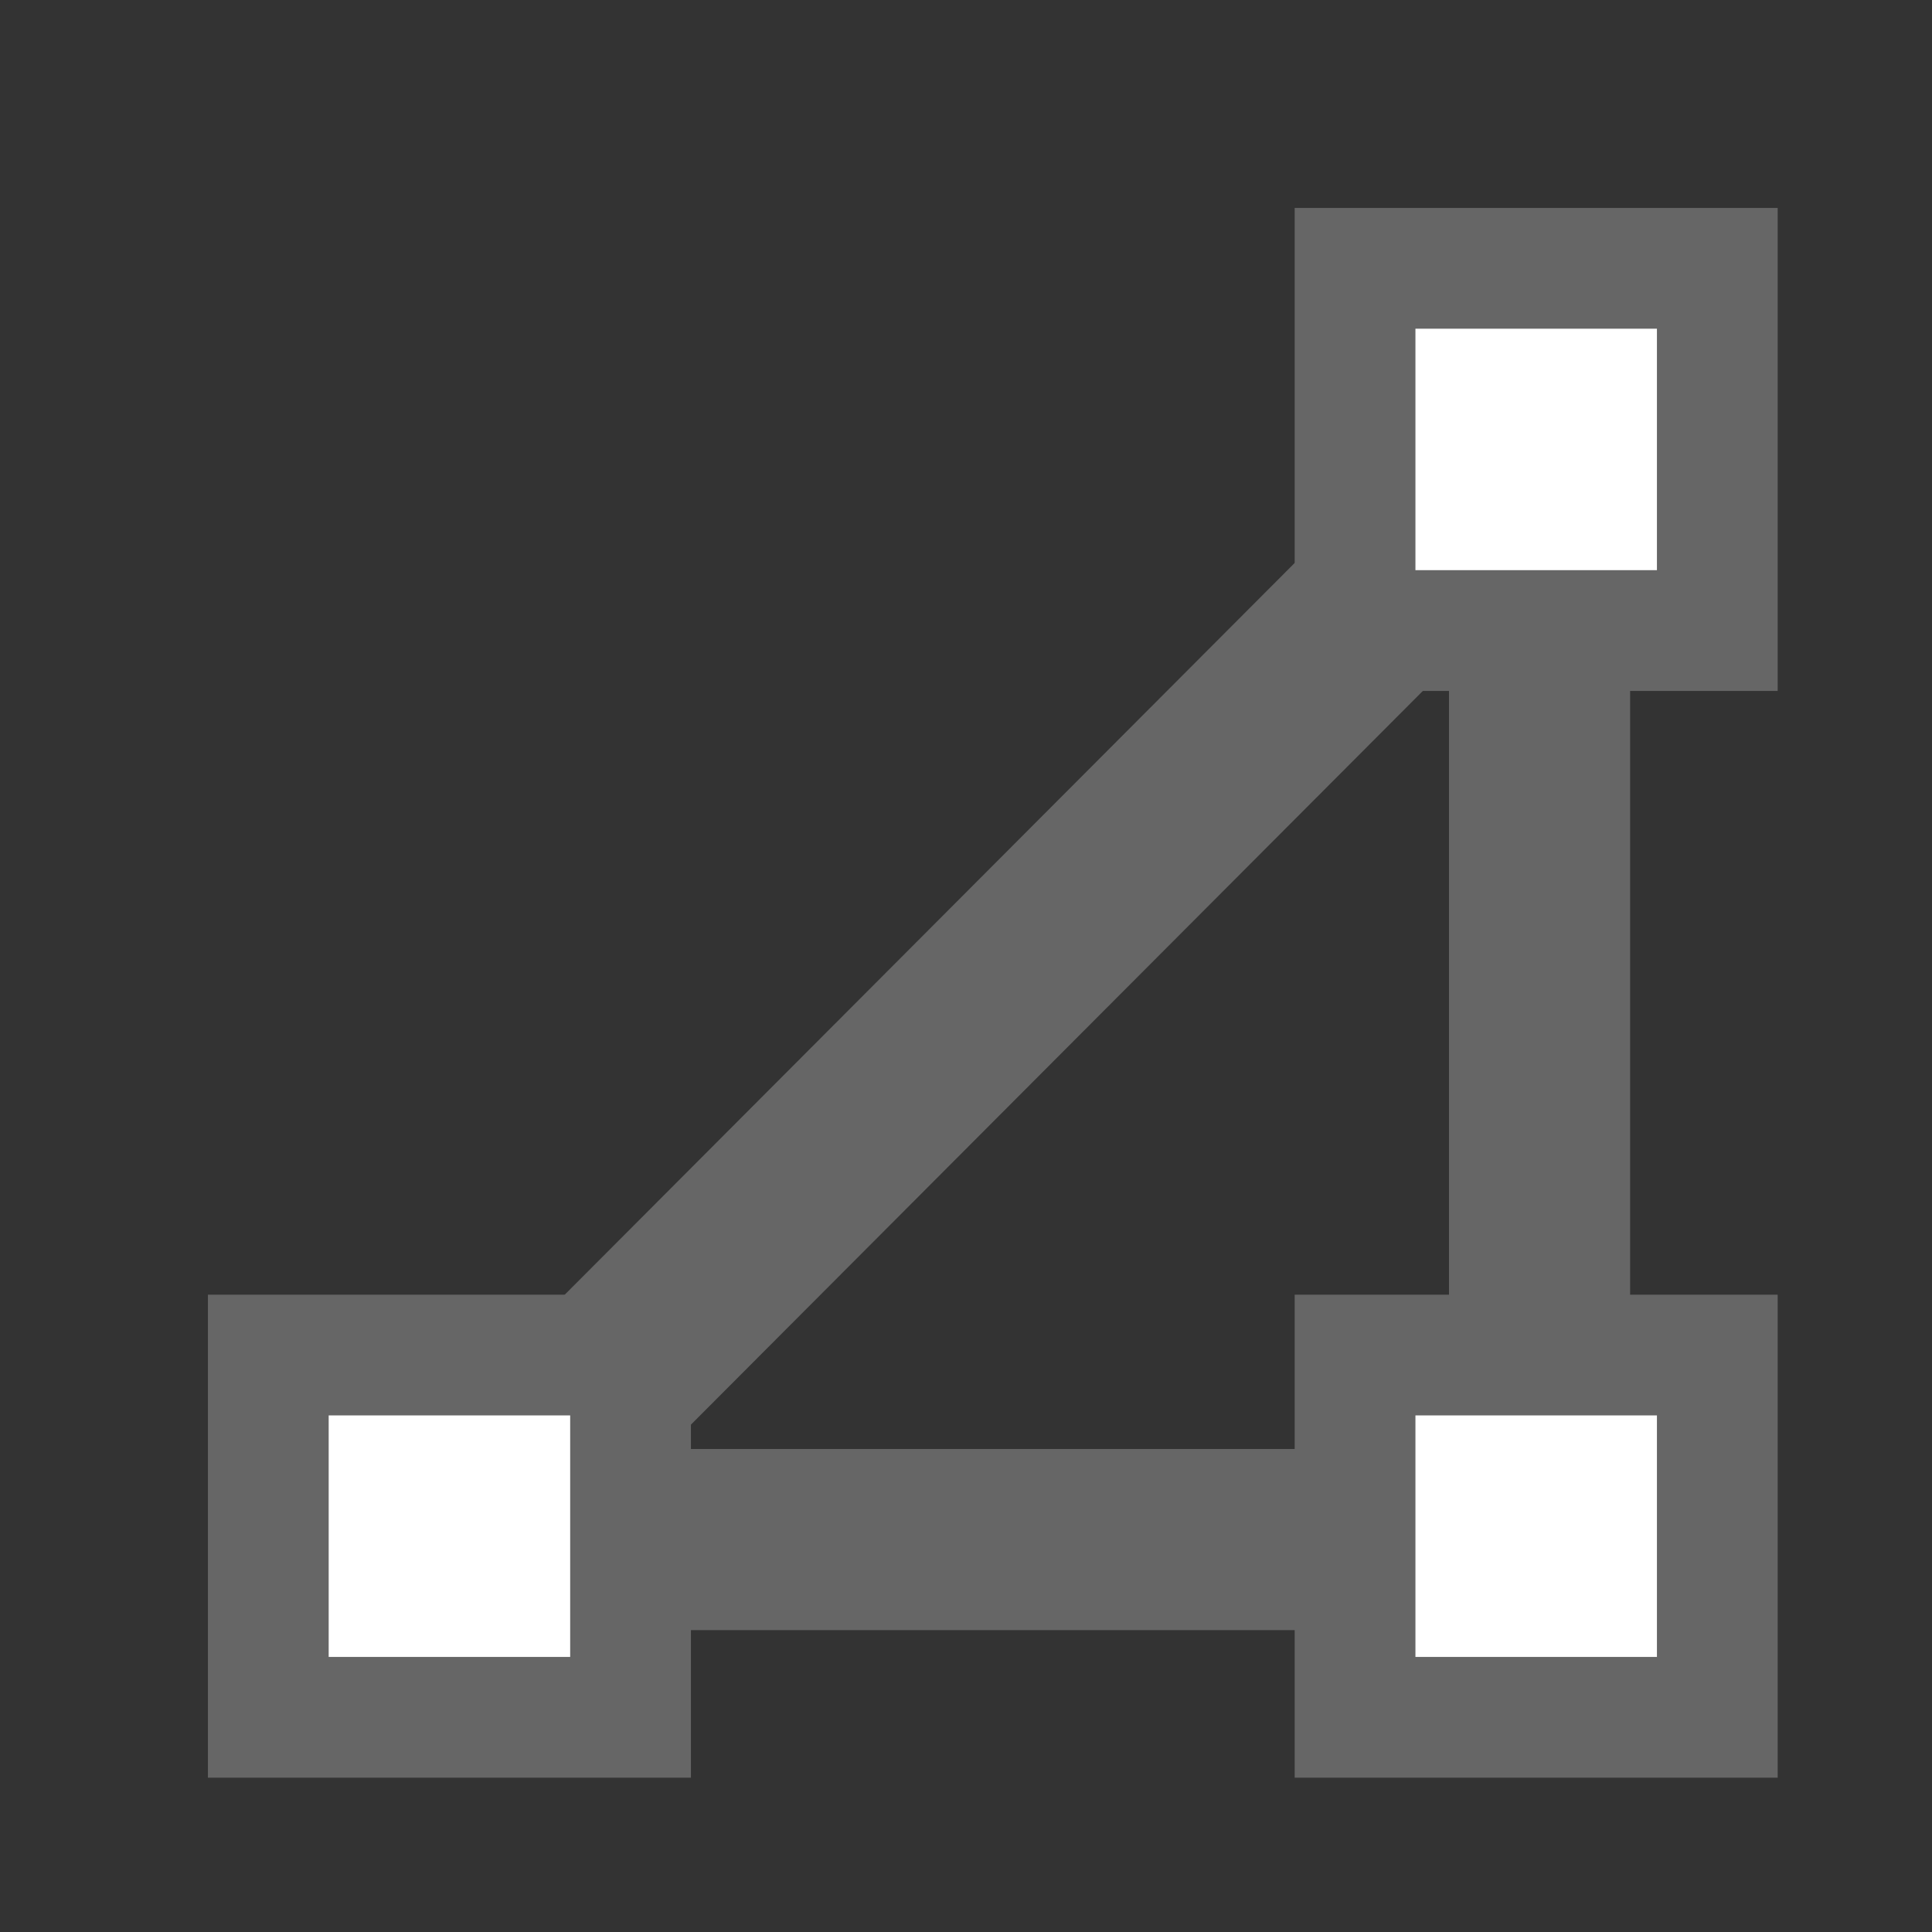 <svg xmlns="http://www.w3.org/2000/svg" id="icon_polygonActive_kj" width="16" height="16" viewBox="0 0 16 16"><rect x="0" y="0" width="16" height="16" fill="#333333" stroke="none"/><defs><style>.cls-1{fill:none}.cls-2{fill:#fff;stroke:#666;stroke-miterlimit:10}.cls-3,.cls-4{fill:#666}.cls-3{stroke:transparent}</style></defs><rect id="矩形备份_10" width="16" height="16" class="cls-1" data-name="矩形备份 10"/><rect id="矩形备份_14" width="3" height="3" class="cls-2" data-name="矩形备份 14" transform="translate(5.222 14.222) rotate(180)"/><rect id="矩形备份_14-2" width="3" height="3" class="cls-2" data-name="矩形备份 14" transform="translate(14.222 14.222) rotate(180)"/><rect id="矩形备份_14-3" width="3" height="3" class="cls-2" data-name="矩形备份 14" transform="translate(14.222 5.222) rotate(180)"/><path id="矩形备份" d="M-.011-.213h1.5L1.5,8.8H0Z" class="cls-3" transform="translate(5.747 11.758) rotate(-135)"/><rect id="矩形_255" width="1.5" height="6" class="cls-4" data-name="矩形 255" transform="translate(12 5)"/><rect id="矩形_261" width="1.5" height="6" class="cls-4" data-name="矩形 261" transform="translate(4.75 13.5) rotate(-90)"/></svg>